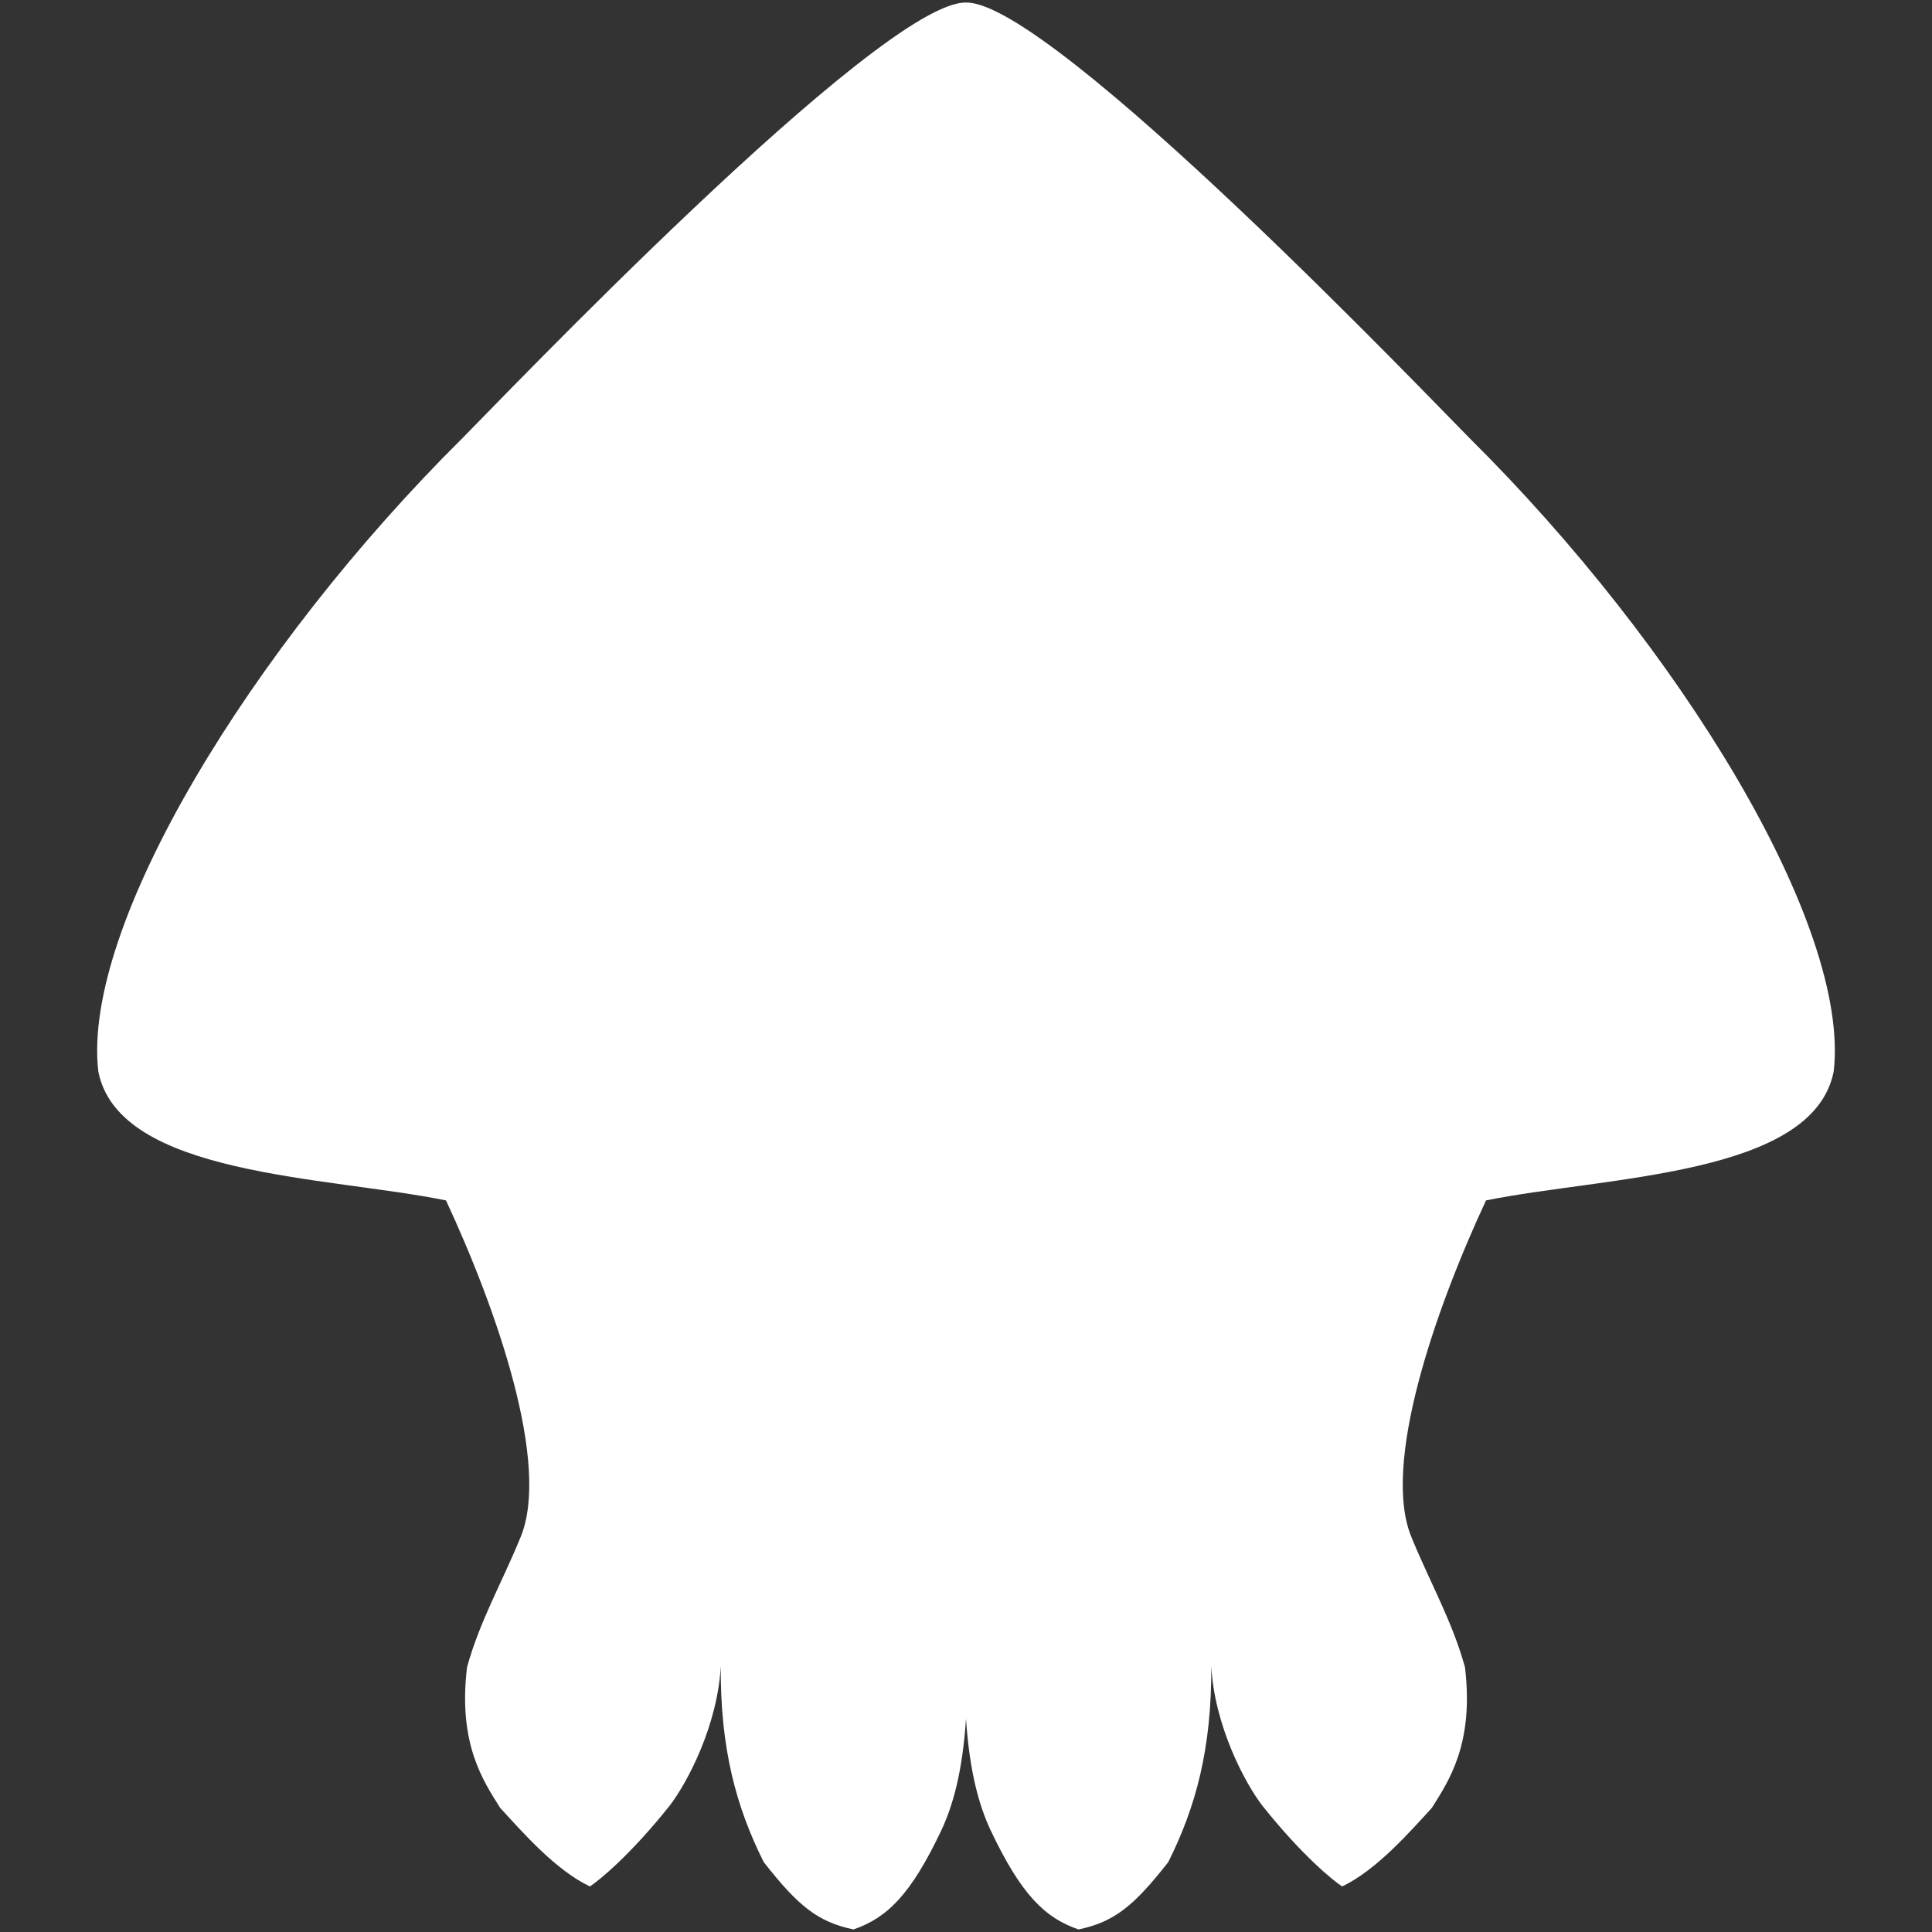 <?xml version="1.0" encoding="UTF-8" standalone="no"?>
<!-- Created with Inkscape (http://www.inkscape.org/) -->

<svg
   width="512"
   height="512"
   viewBox="0 0 135.467 135.467"
   version="1.1"
   id="svg1"
   xml:space="preserve"
   inkscape:version="1.4 (86a8ad7, 2024-10-11)"
   sodipodi:docname="squid.svg"
   xmlns:inkscape="http://www.inkscape.org/namespaces/inkscape"
   xmlns:sodipodi="http://sodipodi.sourceforge.net/DTD/sodipodi-0.dtd"
   xmlns="http://www.w3.org/2000/svg"
   xmlns:svg="http://www.w3.org/2000/svg"><rect x="0" y="0" width="135.467" height="135.467" fill="#333333" stroke="none"/><sodipodi:namedview
     id="namedview1"
     pagecolor="#ffffff"
     bordercolor="#000000"
     borderopacity="0.25"
     inkscape:showpageshadow="2"
     inkscape:pageopacity="0.0"
     inkscape:pagecheckerboard="true"
     inkscape:deskcolor="#d1d1d1"
     inkscape:document-units="mm"
     inkscape:zoom="0.71370863"
     inkscape:cx="-58.146978"
     inkscape:cy="336.97225"
     inkscape:window-width="2560"
     inkscape:window-height="1351"
     inkscape:window-x="-9"
     inkscape:window-y="-9"
     inkscape:window-maximized="1"
     inkscape:current-layer="layer1" /><defs
     id="defs1"><inkscape:path-effect
       effect="mirror_symmetry"
       start_point="69.441,135.131"
       end_point="69.441,0.023"
       center_point="69.441,67.577"
       id="path-effect1"
       is_visible="true"
       lpeversion="1.2"
       lpesatellites=""
       mode="free"
       discard_orig_path="false"
       fuse_paths="true"
       oposite_fuse="true"
       split_items="false"
       split_open="false"
       link_styles="false" /></defs><g
     inkscape:label="Layer 1"
     inkscape:groupmode="layer"
     id="layer1"><path
       style="fill:#ffffff;fill-opacity:1;stroke-width:17.992;stroke-linecap:square"
       d="M 69.441,0.023 C 63.443,-0.096 36.163,28.55 34.158,30.539 19.348,45.219 7.42,64.747 8.6,74.971 c 1.442,7.34 15.991,7.339 24.379,9.043 3.539,7.602 7.374,18.547 5.211,23.658 -1.278,3.124 -2.852,5.854 -3.736,9.076 -0.644,5.363 1.136,7.974 2.326,9.863 1.507,1.638 3.866,4.359 6.291,5.506 0.655,-0.437 2.785,-2.152 5.57,-5.637 1.267,-1.638 3.387,-5.669 3.605,-9.83 -0.044,5.8 1.091,9.928 3.014,13.762 2.392,3.047 3.768,4.194 6.291,4.719 2.348,-0.808 4.012,-2.416 6.16,-6.947 0.832,-1.778 1.485,-4.15 1.73,-7.826 0.246,3.676 0.896,6.048 1.729,7.826 2.148,4.531 3.812,6.139 6.16,6.947 2.523,-0.524 3.899,-1.671 6.291,-4.719 1.922,-3.834 3.059,-7.962 3.016,-13.762 0.218,4.161 2.337,8.192 3.604,9.83 2.785,3.484 4.915,5.2 5.57,5.637 2.425,-1.147 4.784,-3.868 6.291,-5.506 1.191,-1.89 2.971,-4.5 2.326,-9.863 -0.885,-3.222 -2.456,-5.952 -3.734,-9.076 -2.163,-5.112 1.67,-16.056 5.209,-23.658 8.388,-1.704 22.937,-1.703 24.379,-9.043 1.18,-10.223 -10.748,-29.752 -25.559,-44.432 C 102.718,28.55 75.44,-0.096 69.441,0.023 Z"
       id="path1"
       sodipodi:nodetypes="ccccccccccccccccccccccccccc"
       inkscape:path-effect="#path-effect1"
       inkscape:original-d="M 69.092227,0.06950928 31.849515,33.160194 8.5194173,76.281552 l 23.7232997,7.601942 5.766991,20.446606 -4.325242,14.67961 2.097088,6.68446 6.946601,6.5534 5.76699,-6.16019 3.276698,-9.69903 1.703885,10.74757 6.946601,7.99515 7.07767,-7.60194 1.834952,-10.35438 c 0.02184,5.57039 0.783757,8.76401 1.834951,11.00971 2.148123,4.53148 3.811892,6.13835 6.160193,6.94661 2.523059,-0.52427 3.899272,-1.67112 6.291263,-4.71845 1.92233,-3.83374 3.058253,-7.96238 3.014564,-13.76214 0.218446,4.16141 2.337378,8.19175 3.604368,9.8301 2.785194,3.48423 4.915048,5.19903 5.570387,5.63592 2.424758,-1.14684 4.783983,-3.86651 6.291263,-5.50485 1.19053,-1.88957 2.97087,-4.50001 2.32646,-9.86287 -0.88471,-3.22208 -2.45753,-5.95266 -3.73544,-9.07645 -2.162623,-5.11165 1.67112,-16.055825 5.20995,-23.657767 8.38835,-1.703884 22.93689,-1.703885 24.37864,-9.043691 C 131.46116,64.747572 119.53398,45.218446 104.7233,30.538835 102.67637,28.508607 74.284785,-1.3080294 69.092227,0.06950928 Z"
       transform="translate(-1.707,0.156)" /></g></svg>
